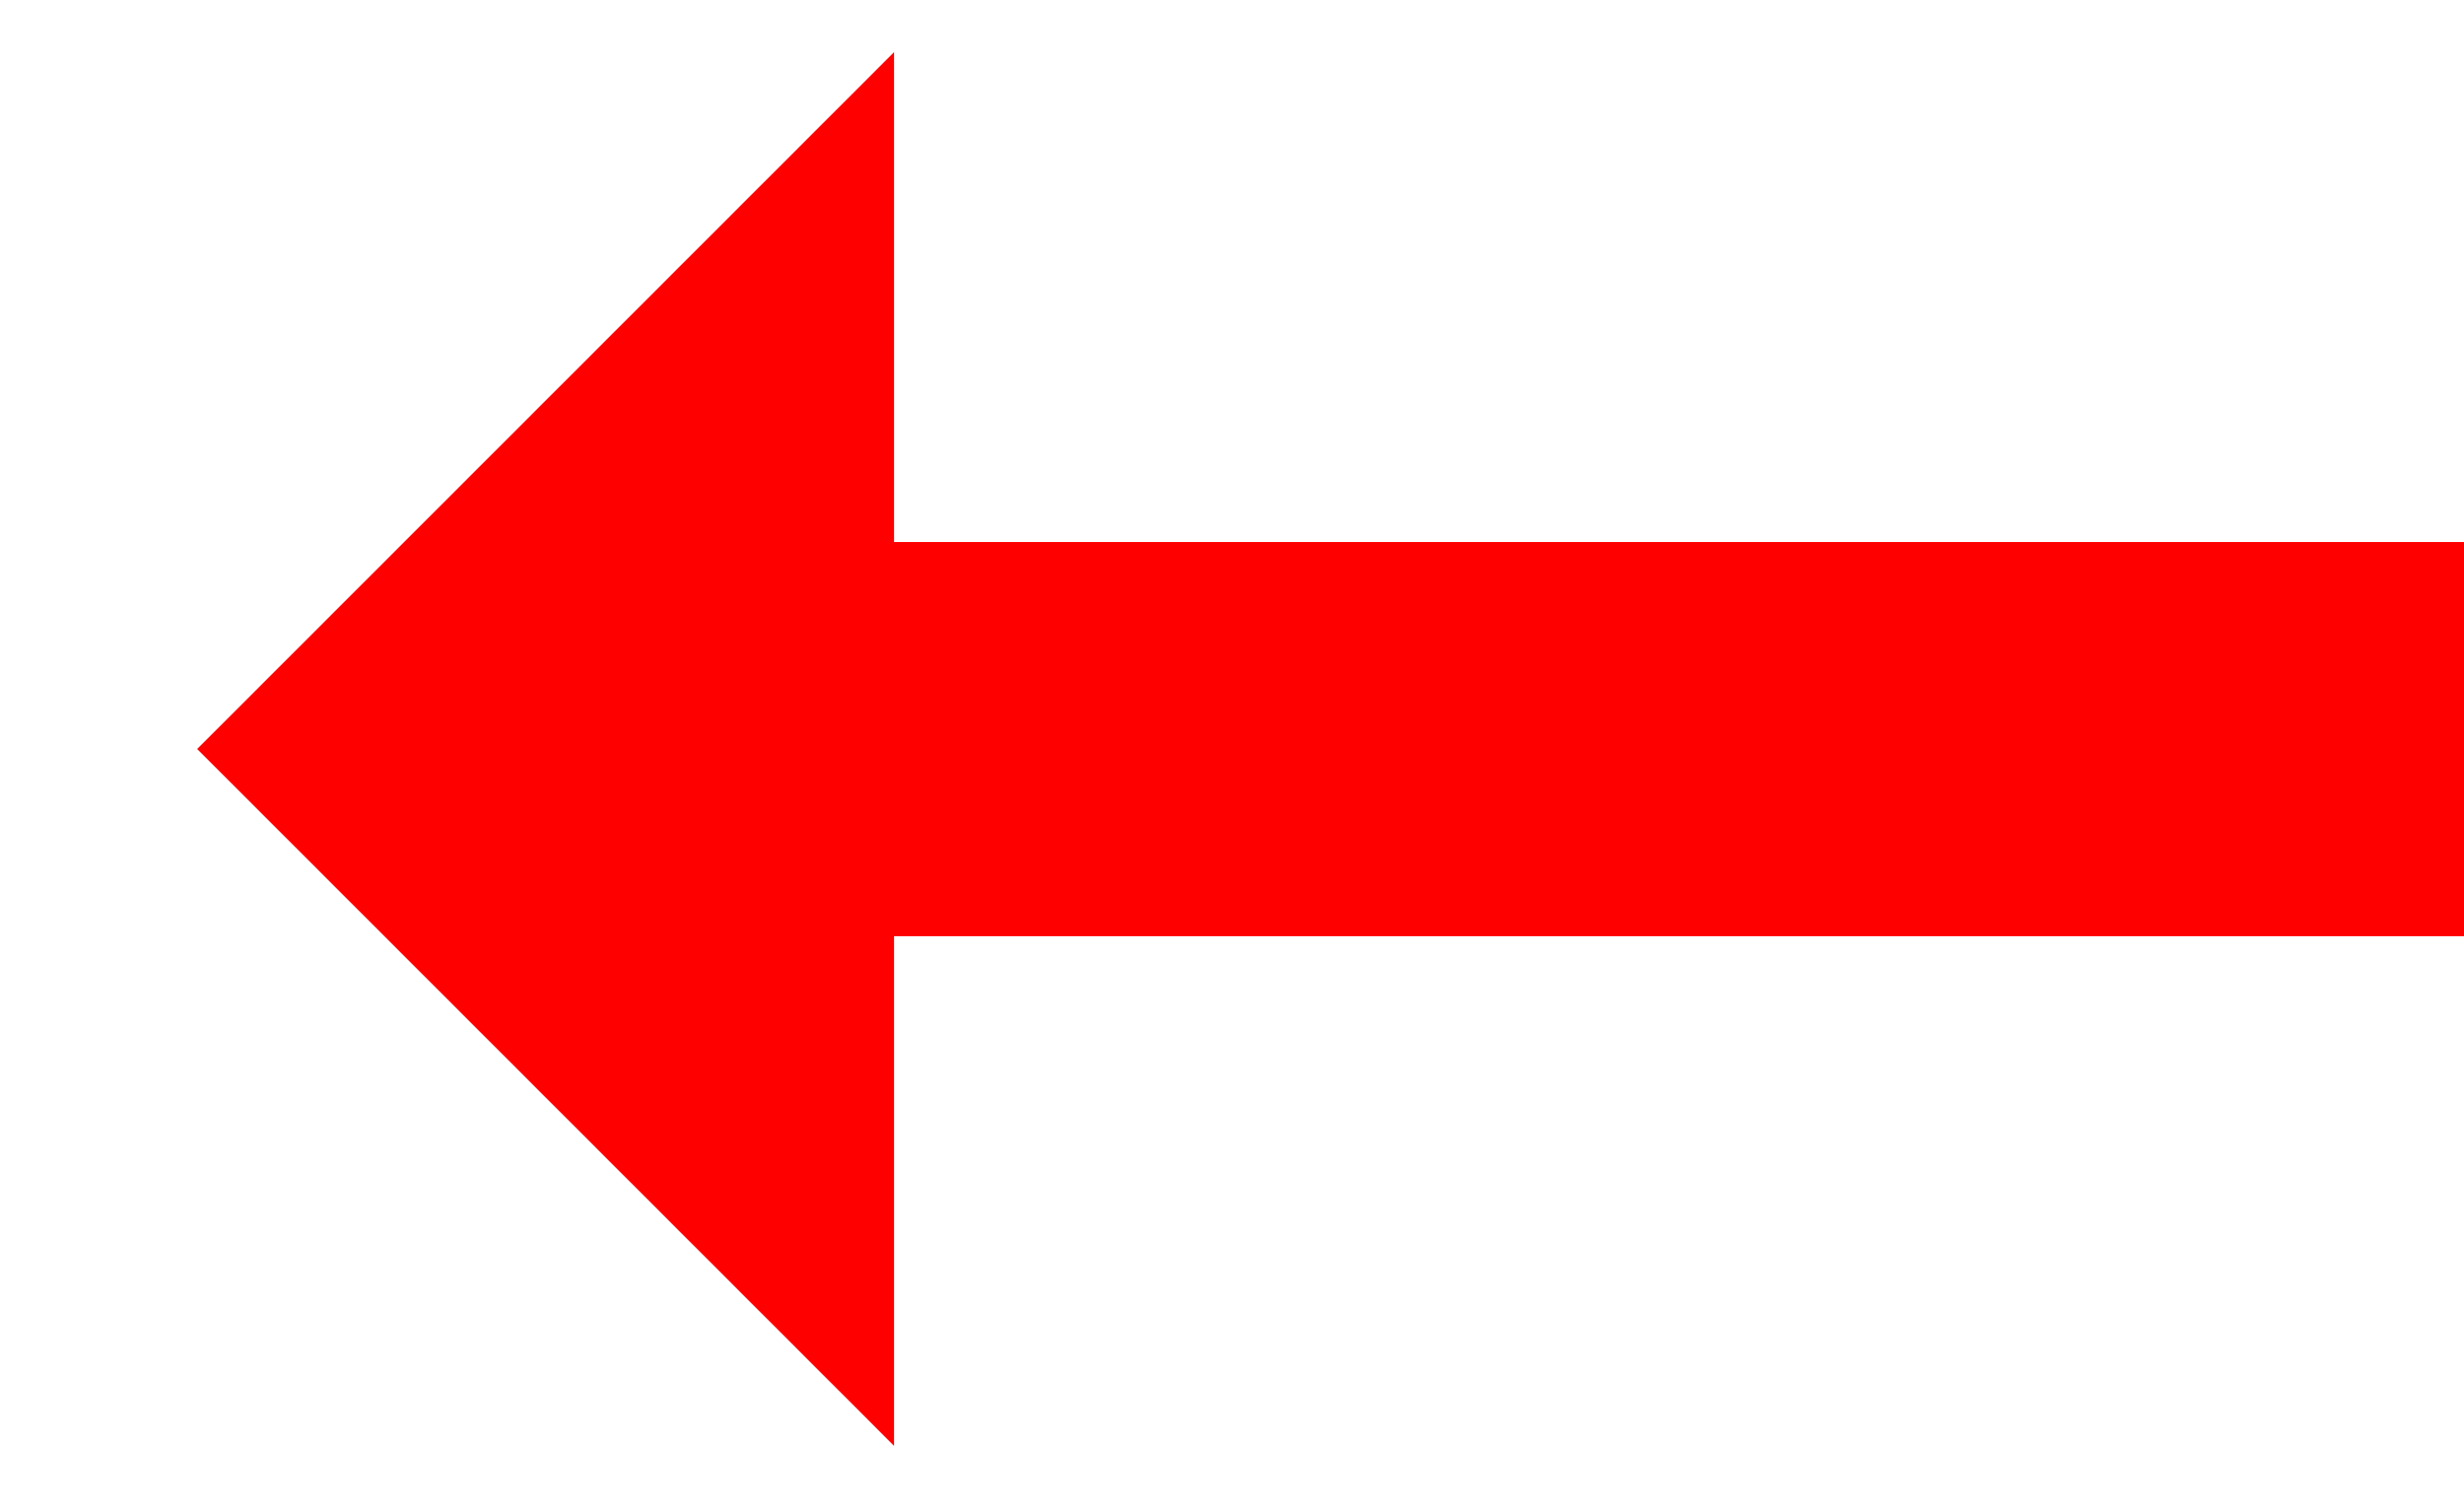 <?xml version="1.0" encoding="UTF-8" standalone="no"?>
<svg width="125px" height="76px" viewBox="0 0 125 76" version="1.1" xmlns="http://www.w3.org/2000/svg" xmlns:xlink="http://www.w3.org/1999/xlink" xmlns:sketch="http://www.bohemiancoding.com/sketch/ns">
    <!-- Generator: Sketch 3.3.2 (12043) - http://www.bohemiancoding.com/sketch -->
    <title>leftarrow</title>
    <desc>Created with Sketch.</desc>
    <defs></defs>
    <g id="Page-1" stroke="none" stroke-width="1" fill="none" fill-rule="evenodd" sketch:type="MSPage">
        <g id="leftarrow" sketch:type="MSArtboardGroup">
            <path d="M10,73.355 L45.355,38 L10,2.645 L10,73.355 Z" id="Rectangle-1" fill="#FF0000" sketch:type="MSShapeGroup" transform="translate(27.678, 38) rotate(-180) translate(-27.678, -38) "></path>
            <path d="M50.935,37.5 L125,37.5" id="Line" stroke="#FF0000" stroke-width="20" stroke-linecap="square" sketch:type="MSShapeGroup"></path>
        </g>
    </g>
</svg>